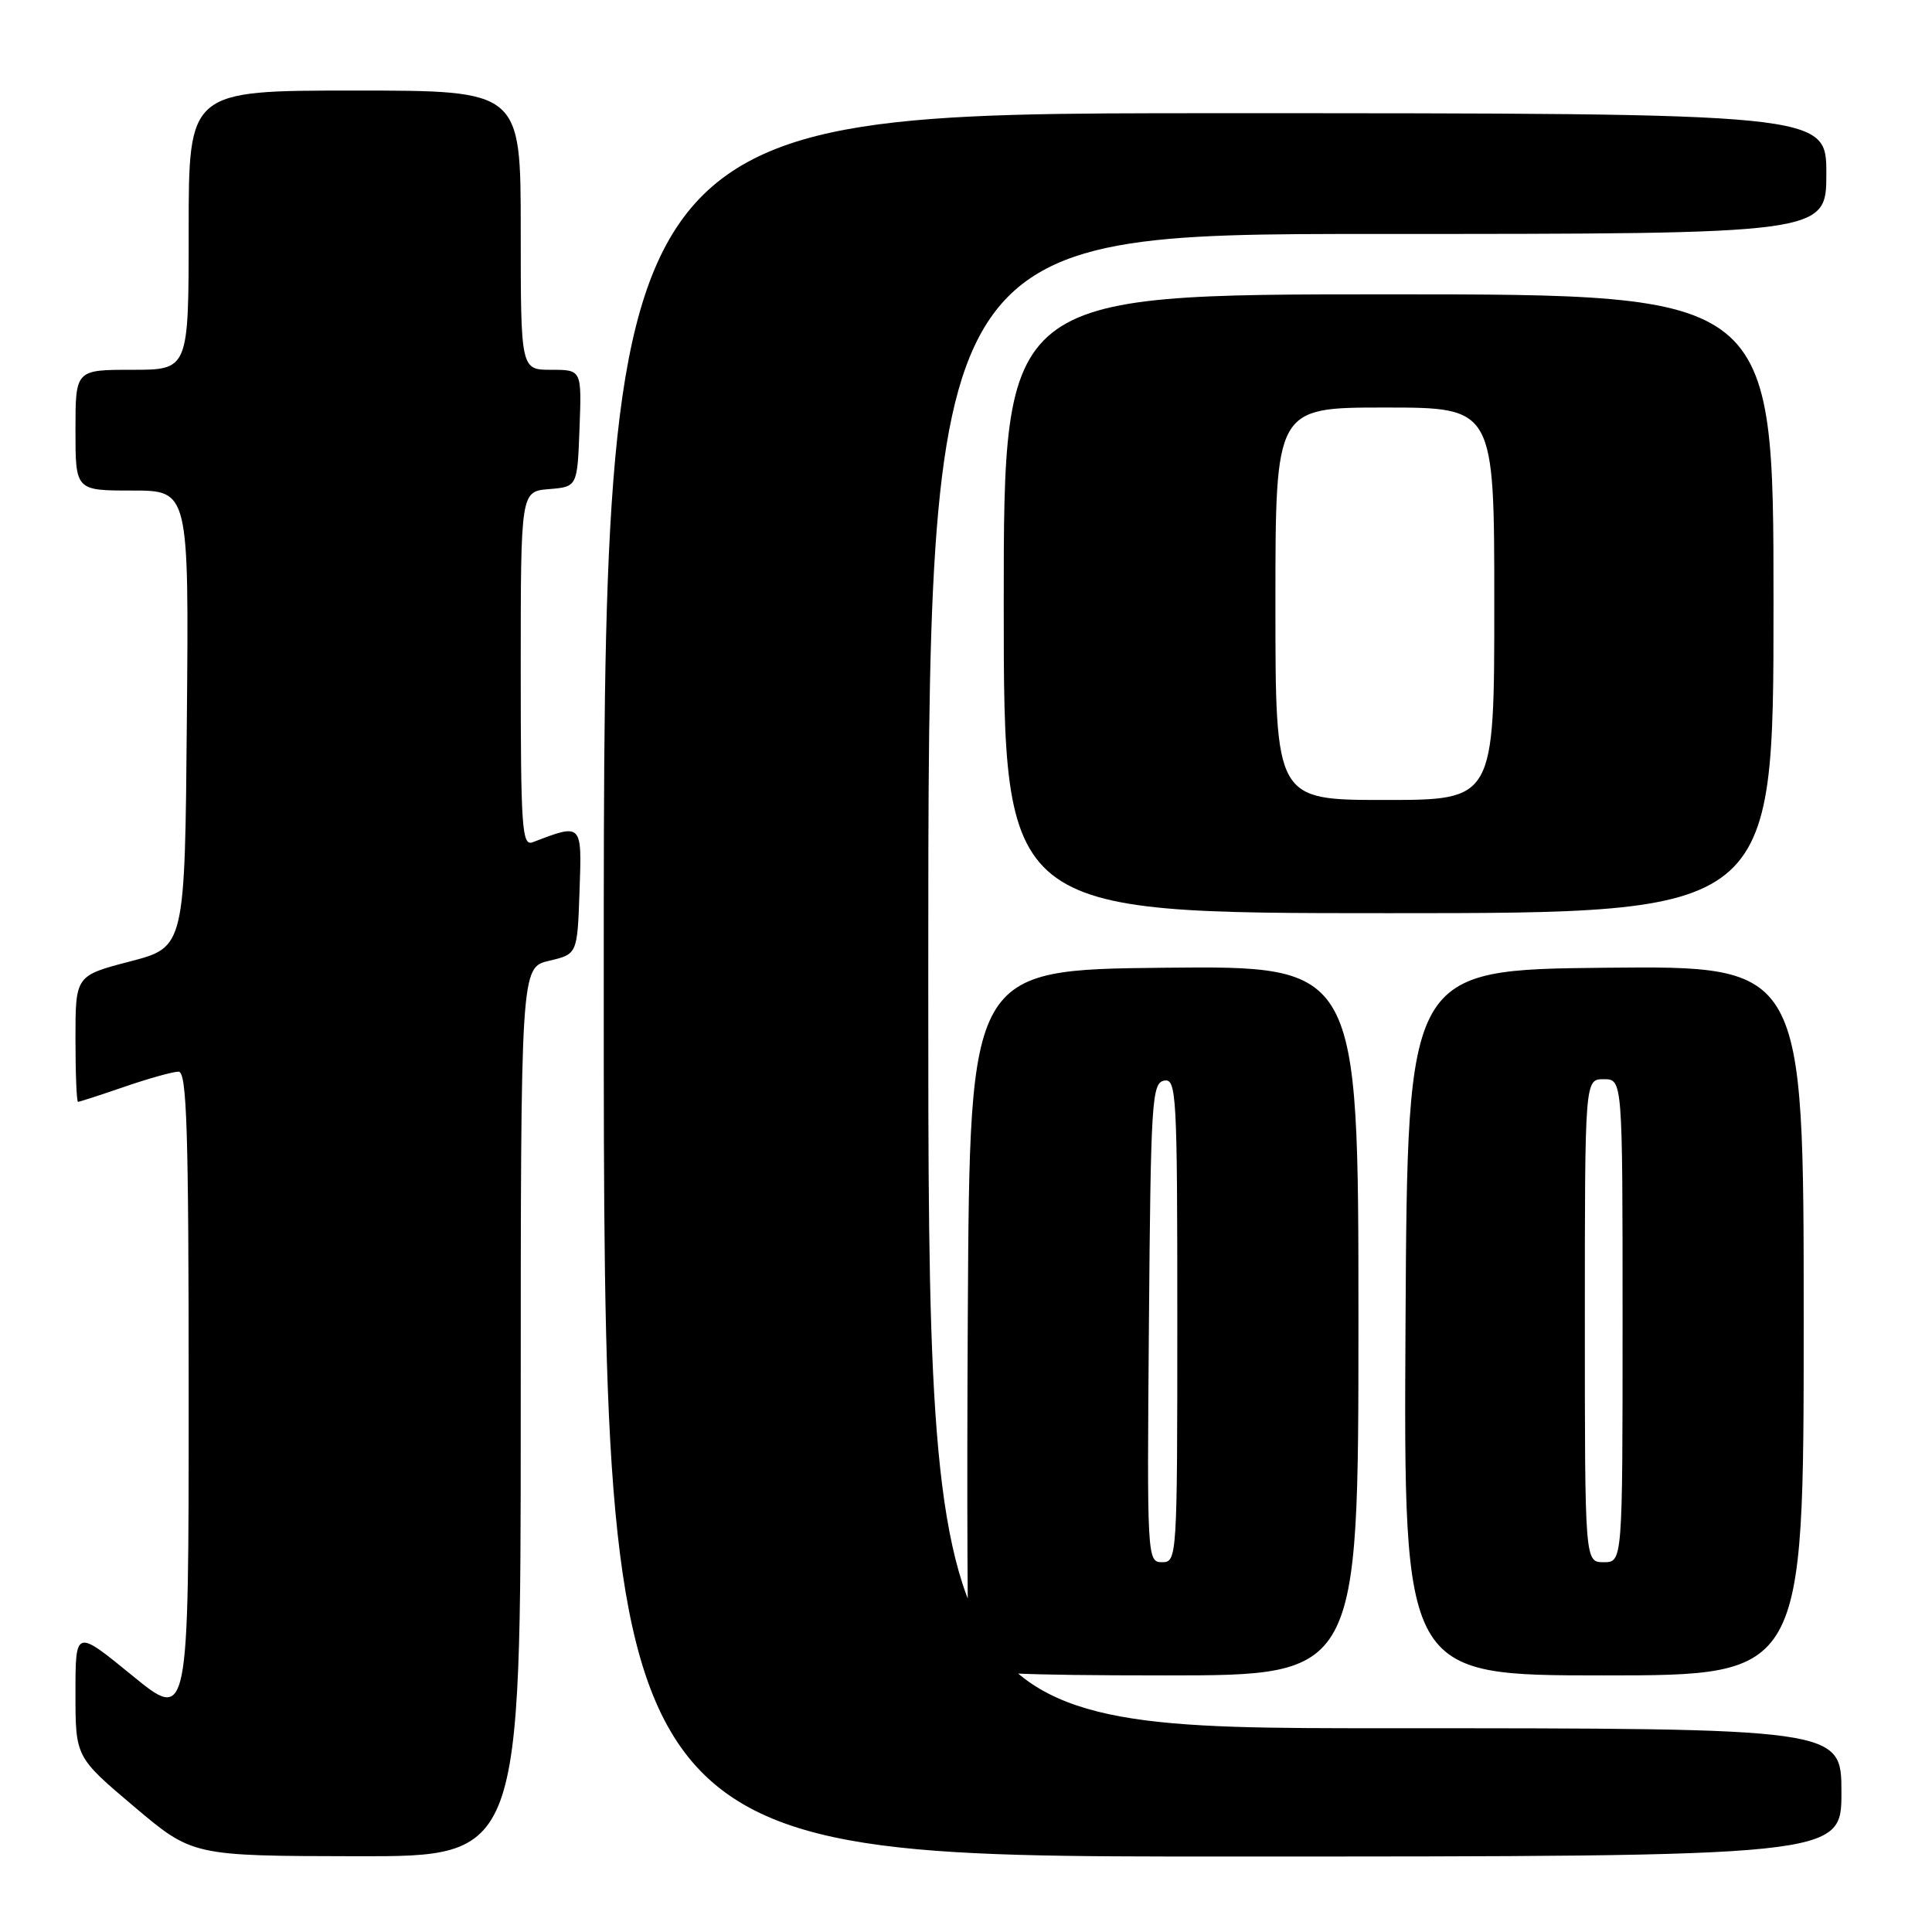 <?xml version="1.0" encoding="UTF-8" standalone="no"?>
<!DOCTYPE svg PUBLIC "-//W3C//DTD SVG 1.1//EN" "http://www.w3.org/Graphics/SVG/1.1/DTD/svg11.dtd" >
<svg xmlns="http://www.w3.org/2000/svg" xmlns:xlink="http://www.w3.org/1999/xlink" version="1.1" viewBox="0 0 256 256">
 <g >
 <path fill="currentColor"
d=" M 69.00 187.10 C 69.00 128.20 69.00 128.20 72.75 127.31 C 76.50 126.43 76.50 126.43 76.79 118.10 C 77.11 109.02 77.17 109.08 70.59 111.60 C 69.16 112.15 69.00 109.80 69.00 88.67 C 69.00 65.12 69.00 65.12 72.75 64.81 C 76.50 64.50 76.50 64.50 76.79 56.75 C 77.08 49.00 77.08 49.00 73.04 49.00 C 69.00 49.00 69.00 49.00 69.00 30.50 C 69.00 12.00 69.00 12.00 47.00 12.00 C 25.00 12.00 25.00 12.00 25.00 30.50 C 25.00 49.00 25.00 49.00 17.50 49.00 C 10.00 49.00 10.00 49.00 10.00 57.00 C 10.00 65.00 10.00 65.00 17.51 65.00 C 25.03 65.00 25.03 65.00 24.76 95.25 C 24.50 125.50 24.50 125.50 17.25 127.39 C 10.00 129.28 10.00 129.28 10.00 137.64 C 10.00 142.24 10.15 146.00 10.34 146.00 C 10.53 146.00 13.30 145.10 16.50 144.00 C 19.70 142.90 22.92 142.00 23.66 142.00 C 24.76 142.00 25.00 149.68 25.00 185.06 C 25.00 228.13 25.00 228.13 17.50 222.00 C 10.00 215.87 10.00 215.87 10.00 224.34 C 10.00 232.82 10.00 232.82 17.75 239.37 C 25.50 245.92 25.50 245.92 47.25 245.96 C 69.00 246.00 69.00 246.00 69.00 187.10 Z  M 244.00 237.50 C 244.00 229.00 244.00 229.00 183.50 229.00 C 123.00 229.00 123.00 229.00 123.00 130.00 C 123.00 31.00 123.00 31.00 182.50 31.00 C 242.00 31.00 242.00 31.00 242.00 23.00 C 242.00 15.00 242.00 15.00 161.00 15.00 C 80.00 15.00 80.00 15.00 80.00 130.50 C 80.00 246.00 80.00 246.00 162.00 246.00 C 244.00 246.00 244.00 246.00 244.00 237.50 Z  M 180.00 174.98 C 180.00 127.97 180.00 127.97 154.25 128.23 C 128.50 128.50 128.50 128.50 128.24 174.00 C 128.10 199.03 128.19 220.06 128.46 220.75 C 128.82 221.70 134.97 222.00 154.47 222.00 C 180.00 222.00 180.00 222.00 180.00 174.98 Z  M 239.00 174.98 C 239.00 127.97 239.00 127.97 212.75 128.23 C 186.50 128.50 186.50 128.50 186.24 175.25 C 185.98 222.00 185.98 222.00 212.49 222.00 C 239.00 222.00 239.00 222.00 239.00 174.98 Z  M 235.00 80.00 C 235.00 39.00 235.00 39.00 184.00 39.00 C 133.00 39.00 133.00 39.00 133.00 80.00 C 133.00 121.00 133.00 121.00 184.00 121.00 C 235.00 121.00 235.00 121.00 235.00 80.00 Z  M 152.24 175.26 C 152.48 145.95 152.63 143.50 154.25 143.19 C 155.89 142.88 156.00 144.92 156.00 174.93 C 156.00 206.41 155.96 207.00 153.99 207.00 C 152.00 207.00 151.98 206.49 152.24 175.26 Z  M 210.00 175.00 C 210.00 143.00 210.00 143.00 212.50 143.00 C 215.00 143.00 215.00 143.00 215.00 175.00 C 215.00 207.00 215.00 207.00 212.50 207.00 C 210.00 207.00 210.00 207.00 210.00 175.00 Z  M 169.00 80.00 C 169.00 54.00 169.00 54.00 183.50 54.00 C 198.00 54.00 198.00 54.00 198.00 80.00 C 198.00 106.00 198.00 106.00 183.50 106.00 C 169.00 106.00 169.00 106.00 169.00 80.00 Z "/>
</g>
</svg>